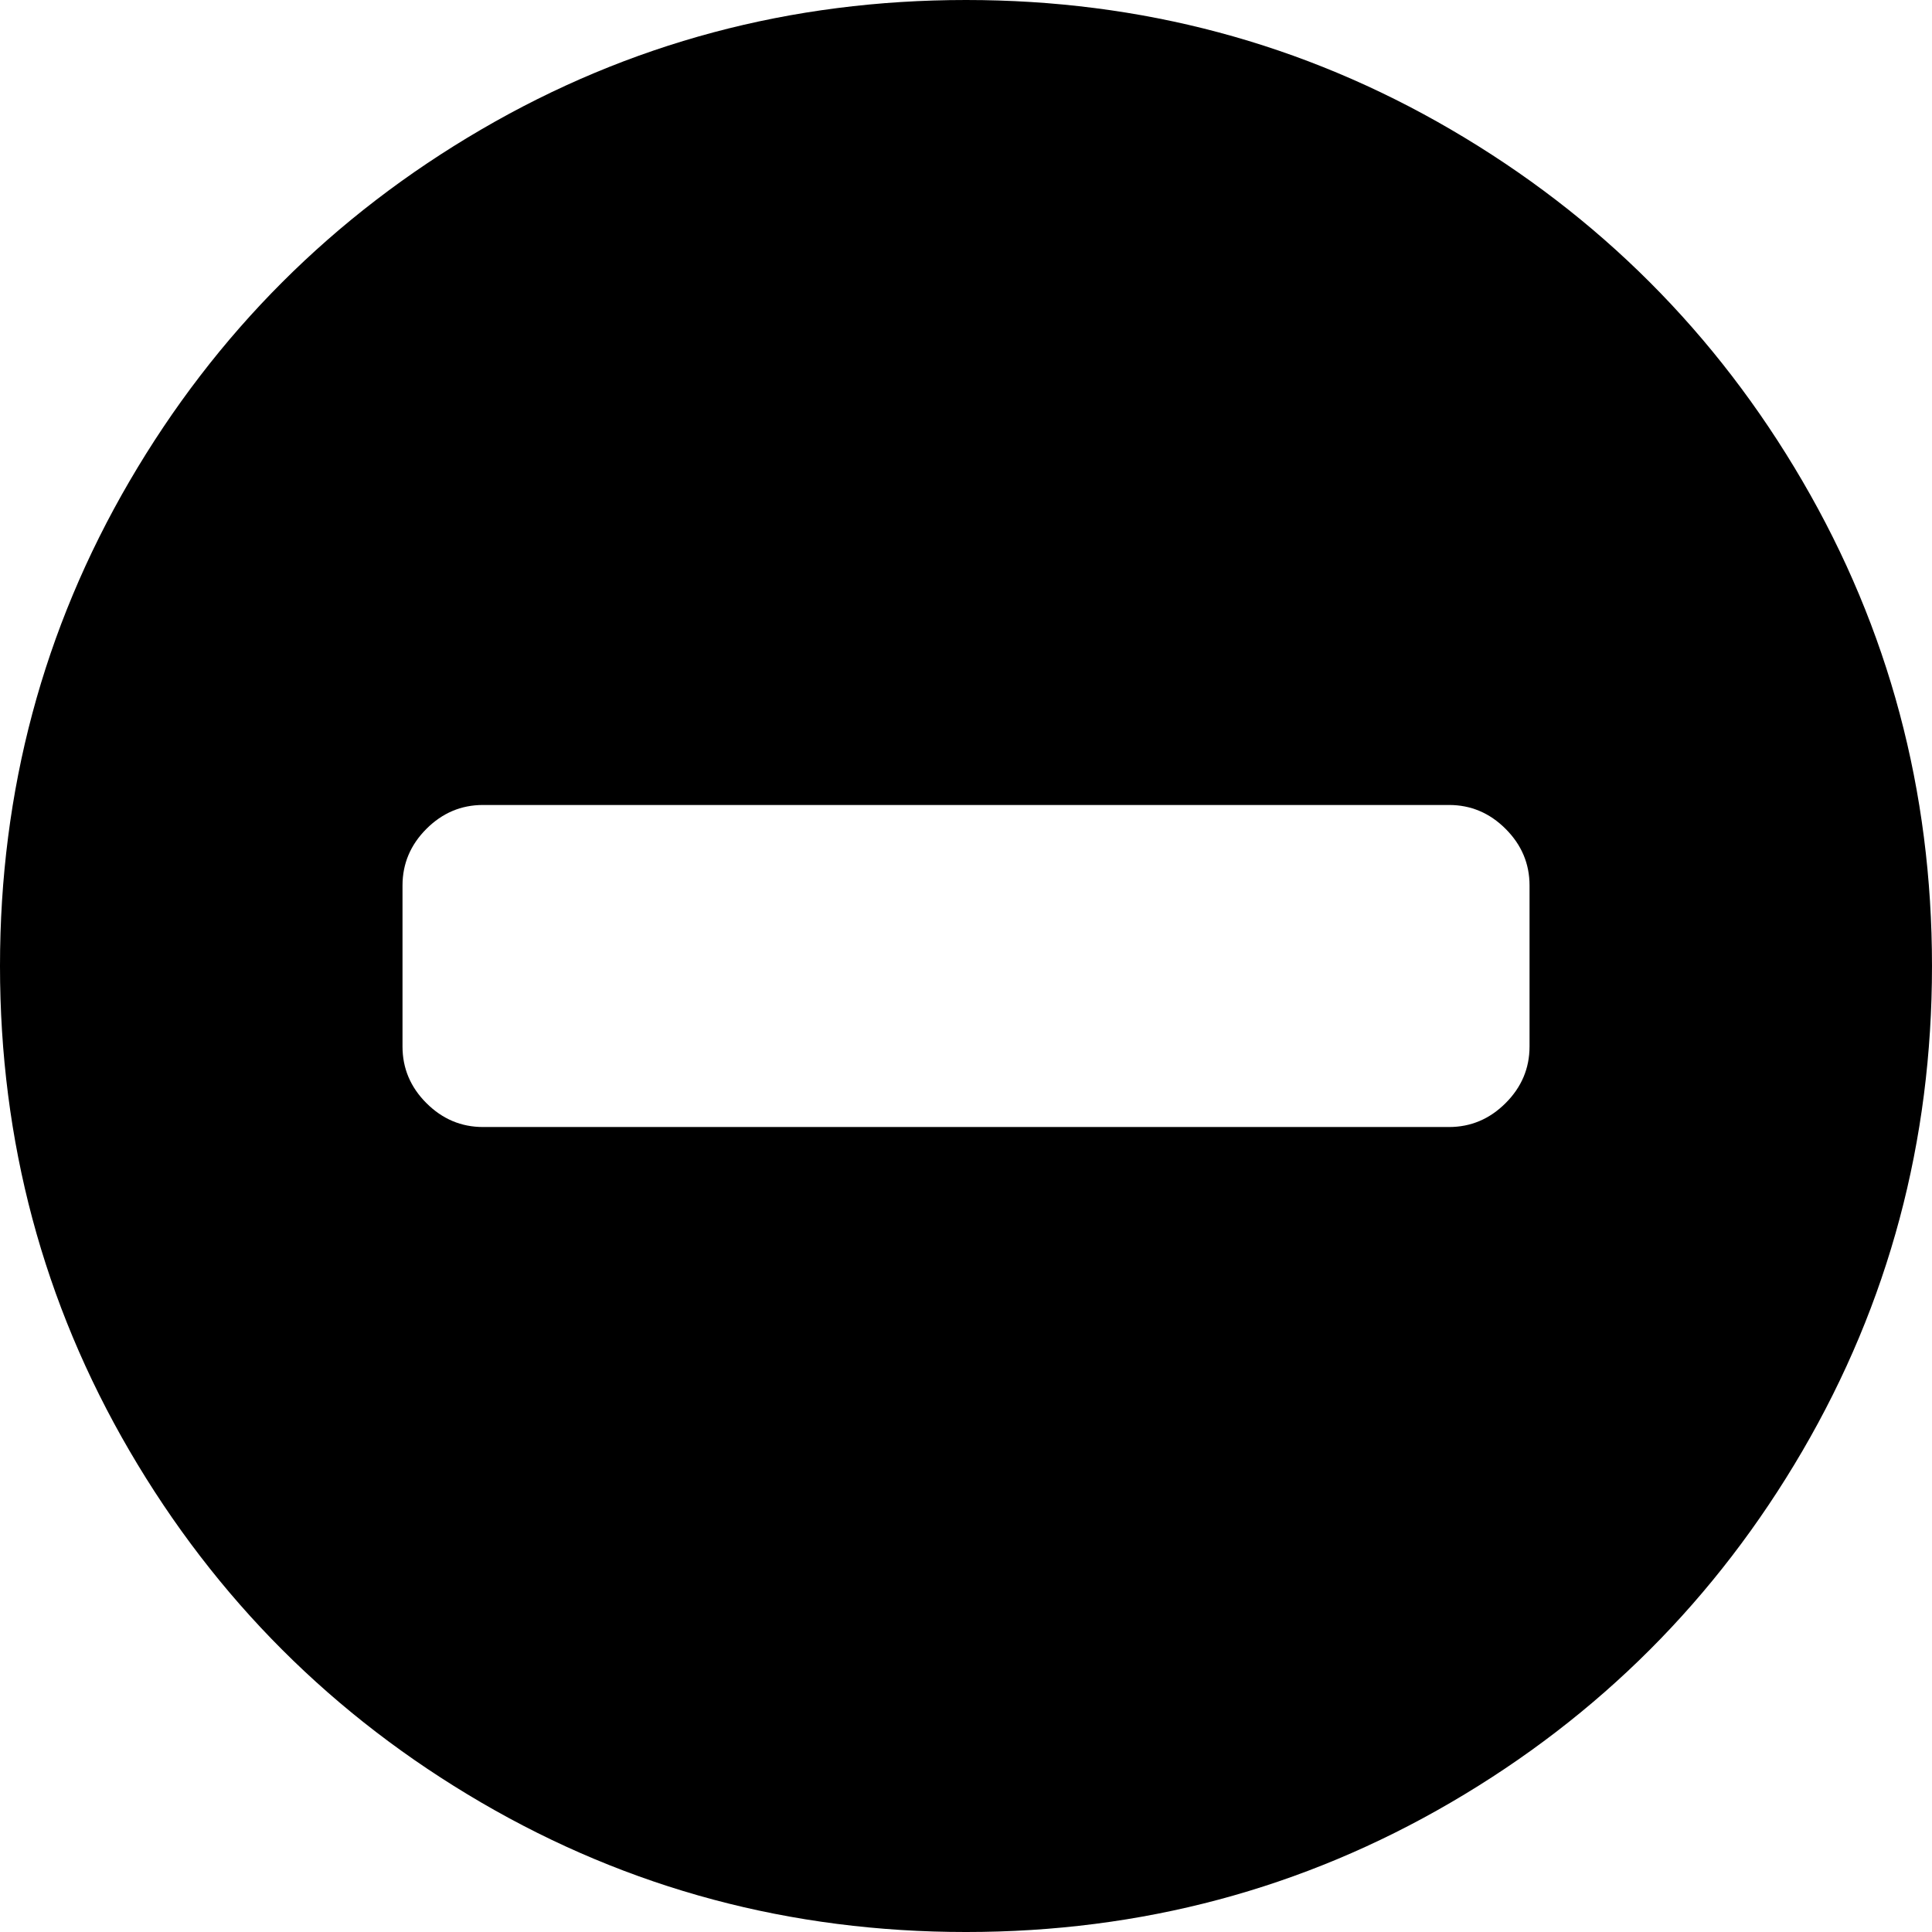 <svg xmlns="http://www.w3.org/2000/svg" width="438.533" height="438.533" viewBox="0 0 438.533 438.533"><path d="M409.133 109.203c-19.608-33.592-46.205-60.19-79.798-79.796C295.735 9.8 259.058 0 219.273 0c-39.78 0-76.47 9.8-110.063 29.407-33.595 19.604-60.192 46.2-79.8 79.796C9.8 142.8 0 179.49 0 219.267c0 39.78 9.804 76.463 29.407 110.062 19.607 33.59 46.204 60.188 79.8 79.797 33.596 19.605 70.282 29.407 110.062 29.407s76.47-9.802 110.064-29.407c33.593-19.602 60.19-46.206 79.795-79.798 19.602-33.597 29.402-70.285 29.402-110.063 0-39.782-9.8-76.472-29.4-110.064zM347.18 237.54c0 4.947-1.812 9.235-5.43 12.846-3.613 3.614-7.897 5.428-12.846 5.428h-219.27c-4.948 0-9.23-1.813-12.847-5.428-3.616-3.61-5.424-7.898-5.424-12.847V200.99c0-4.948 1.81-9.23 5.424-12.847 3.617-3.617 7.898-5.426 12.847-5.426h219.27c4.948 0 9.232 1.808 12.847 5.425 3.618 3.615 5.43 7.898 5.43 12.847v36.547z"/></svg>